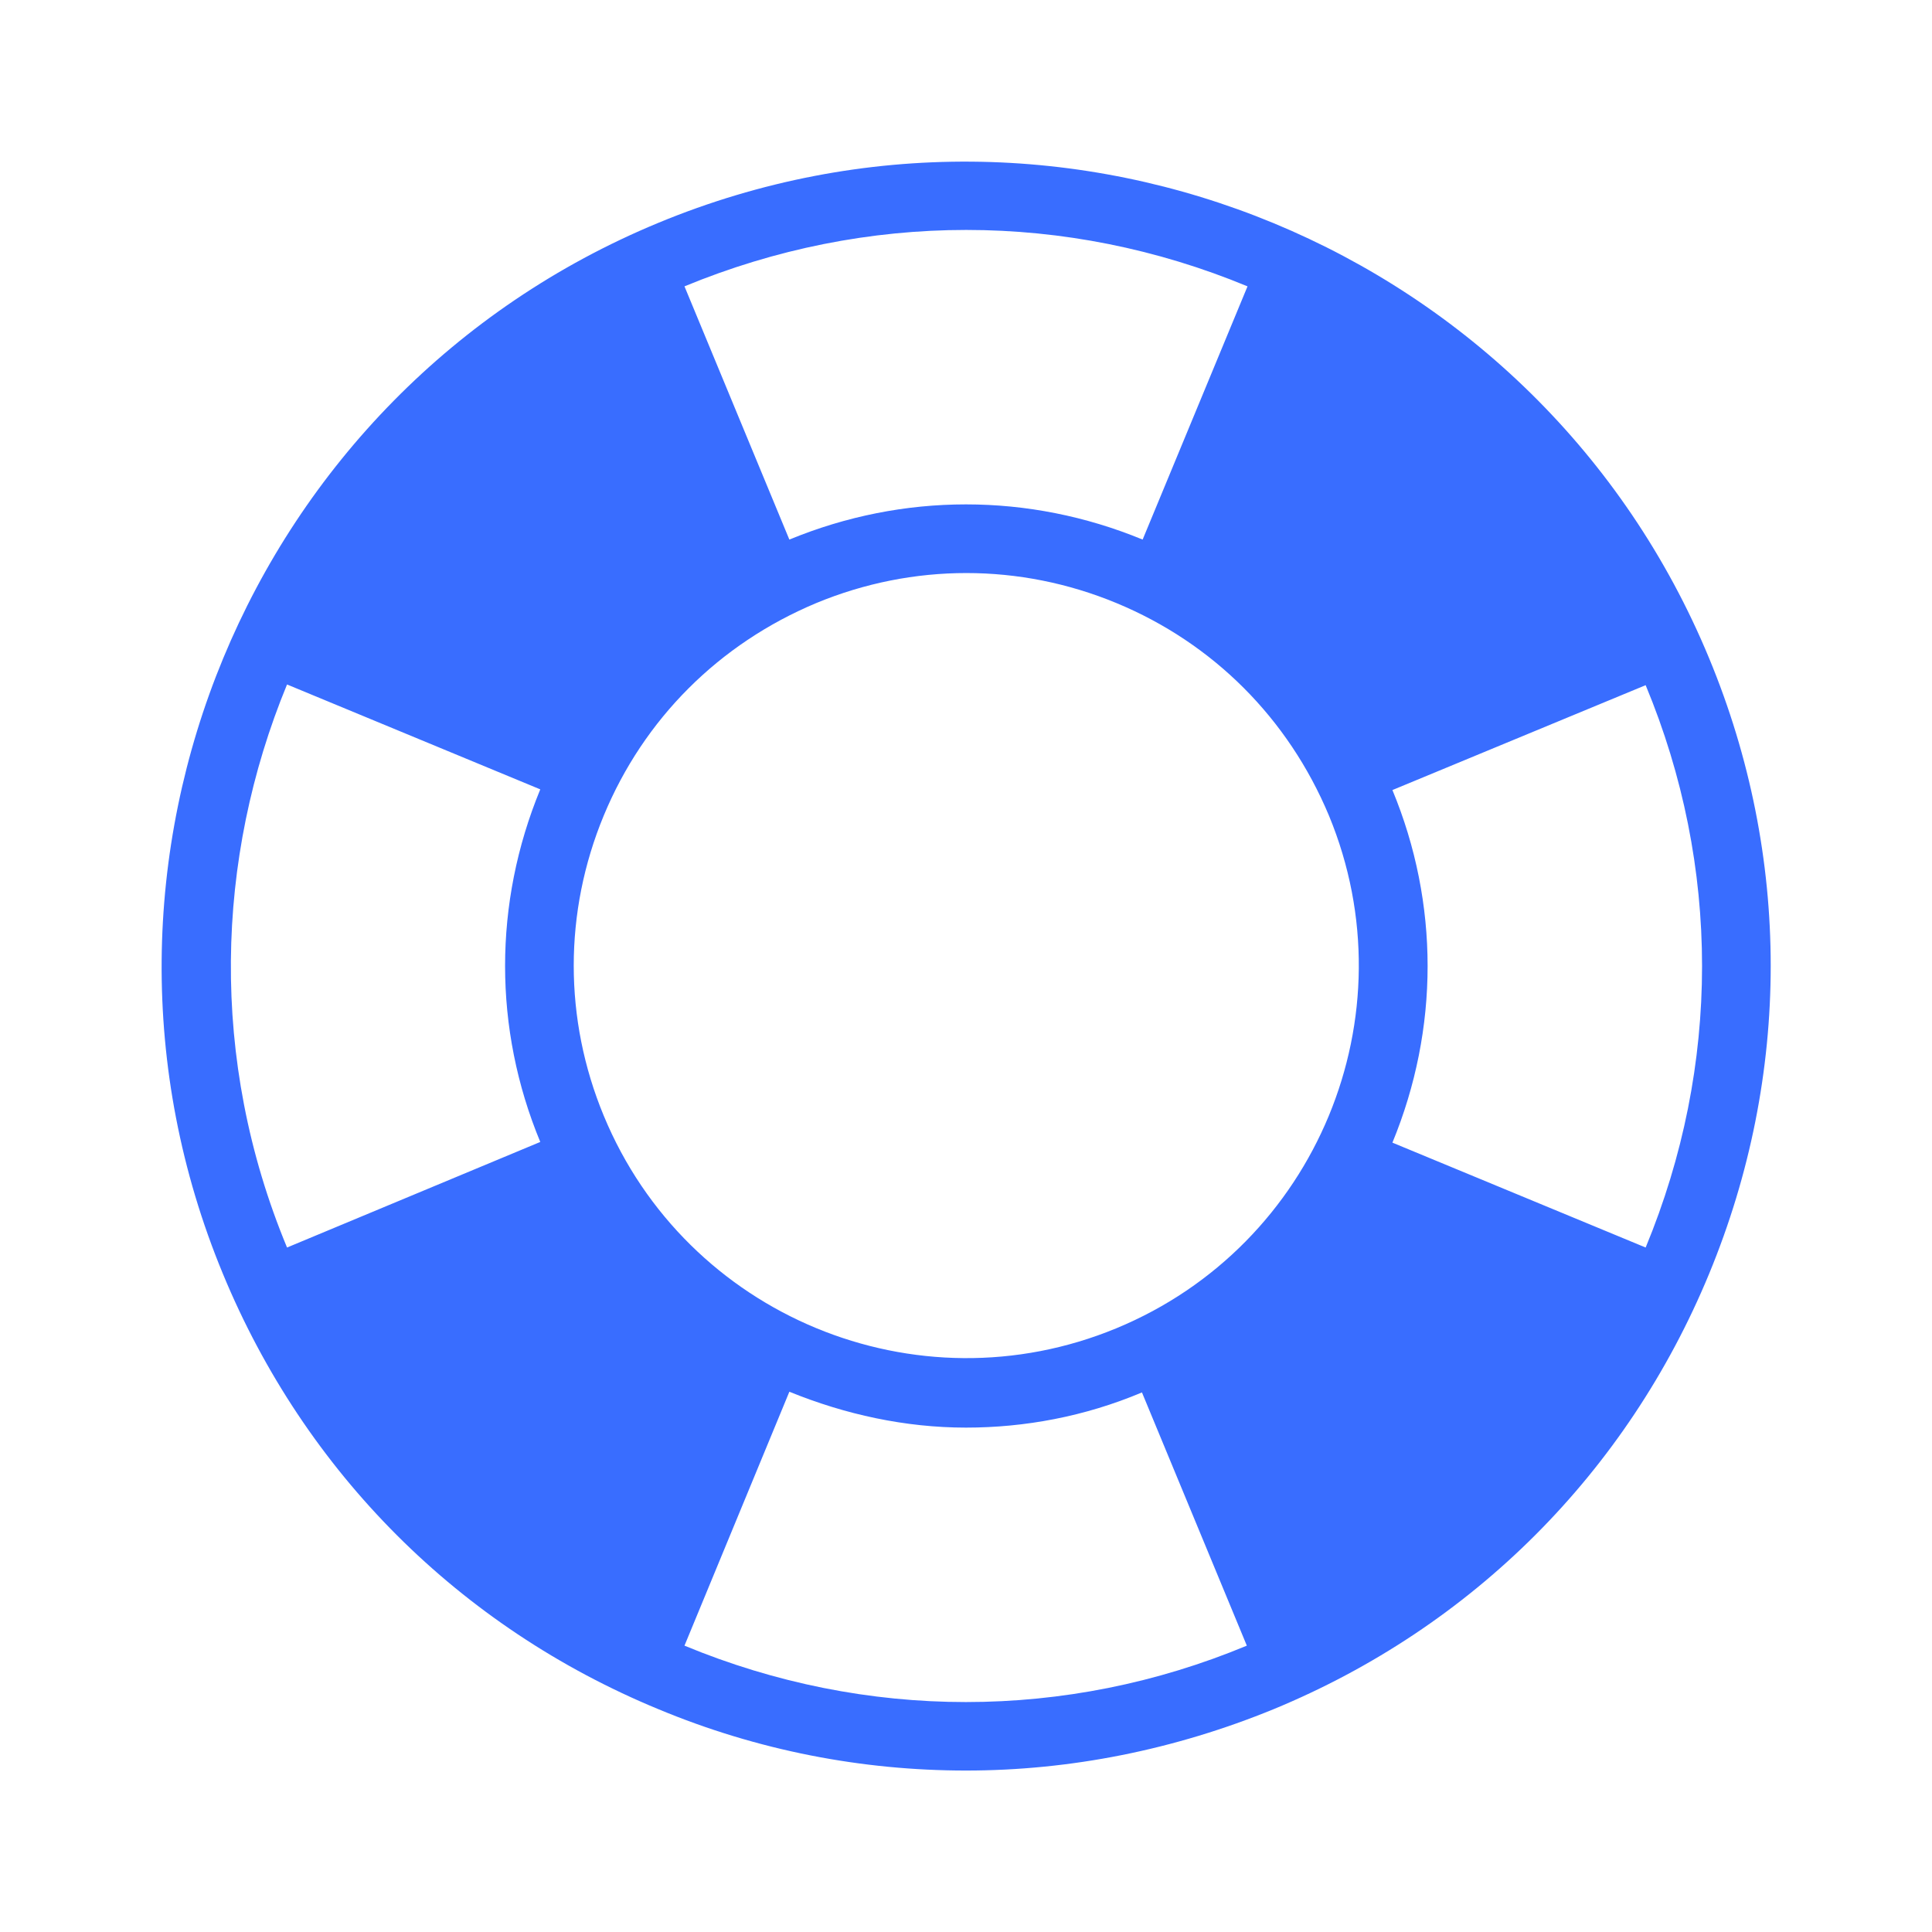 <?xml version="1.0" encoding="utf-8"?>
<!-- Generator: Adobe Illustrator 26.0.3, SVG Export Plug-In . SVG Version: 6.00 Build 0)  -->
<svg version="1.1" id="Layer_1" xmlns="http://www.w3.org/2000/svg" xmlns:xlink="http://www.w3.org/1999/xlink" x="0px" y="0px"
	 viewBox="0 0 280 280" style="enable-background:new 0 0 280 280;" xml:space="preserve">
<style type="text/css">
	.st0{fill:#396DFF;}
</style>
<path class="st0" d="M247.7,95.4C223.1,36,154.8,7.7,95.4,32.3S7.7,125.2,32.3,184.6c11.9,28.8,34.3,51.2,63.1,63.1
	c14.4,6,29.5,8.9,44.6,8.9s30.2-3,44.6-8.9c28.8-11.9,51.2-34.3,63.1-63.1S259.6,124.1,247.7,95.4z M87.5,161.7
	c-5.8-14-5.8-29.5,0-43.5s16.7-24.9,30.8-30.8c14-5.8,29.5-5.8,43.5,0s24.9,16.7,30.8,30.8c12,29-1.8,62.3-30.8,74.3
	S99.5,190.7,87.5,161.7z M180.8,41.5L180.8,41.5l-15.2,36.7l0,0c-16.5-6.8-34.7-6.8-51.2,0l0,0L99.2,41.5
	C125.6,30.6,154.5,30.6,180.8,41.5z M41.6,99.2l36.7,15.2l0,0c-6.8,16.5-6.8,34.7,0,51.1l0,0l-36.7,15.3l0,0
	C30.3,153.6,31.2,124.4,41.6,99.2z M99.2,238.5L99.2,238.5l15.2-36.8c8.1,3.3,16.8,5.2,25.6,5.2c8.5,0,17.2-1.6,25.5-5.1l15.2,36.7
	C154.5,249.4,125.5,249.4,99.2,238.5z M238.5,180.8L238.5,180.8l-36.7-15.2c6.8-16.5,6.8-34.7,0-51.1l0,0l36.7-15.2
	C249.4,125.5,249.4,154.5,238.5,180.8z"/>
</svg>
